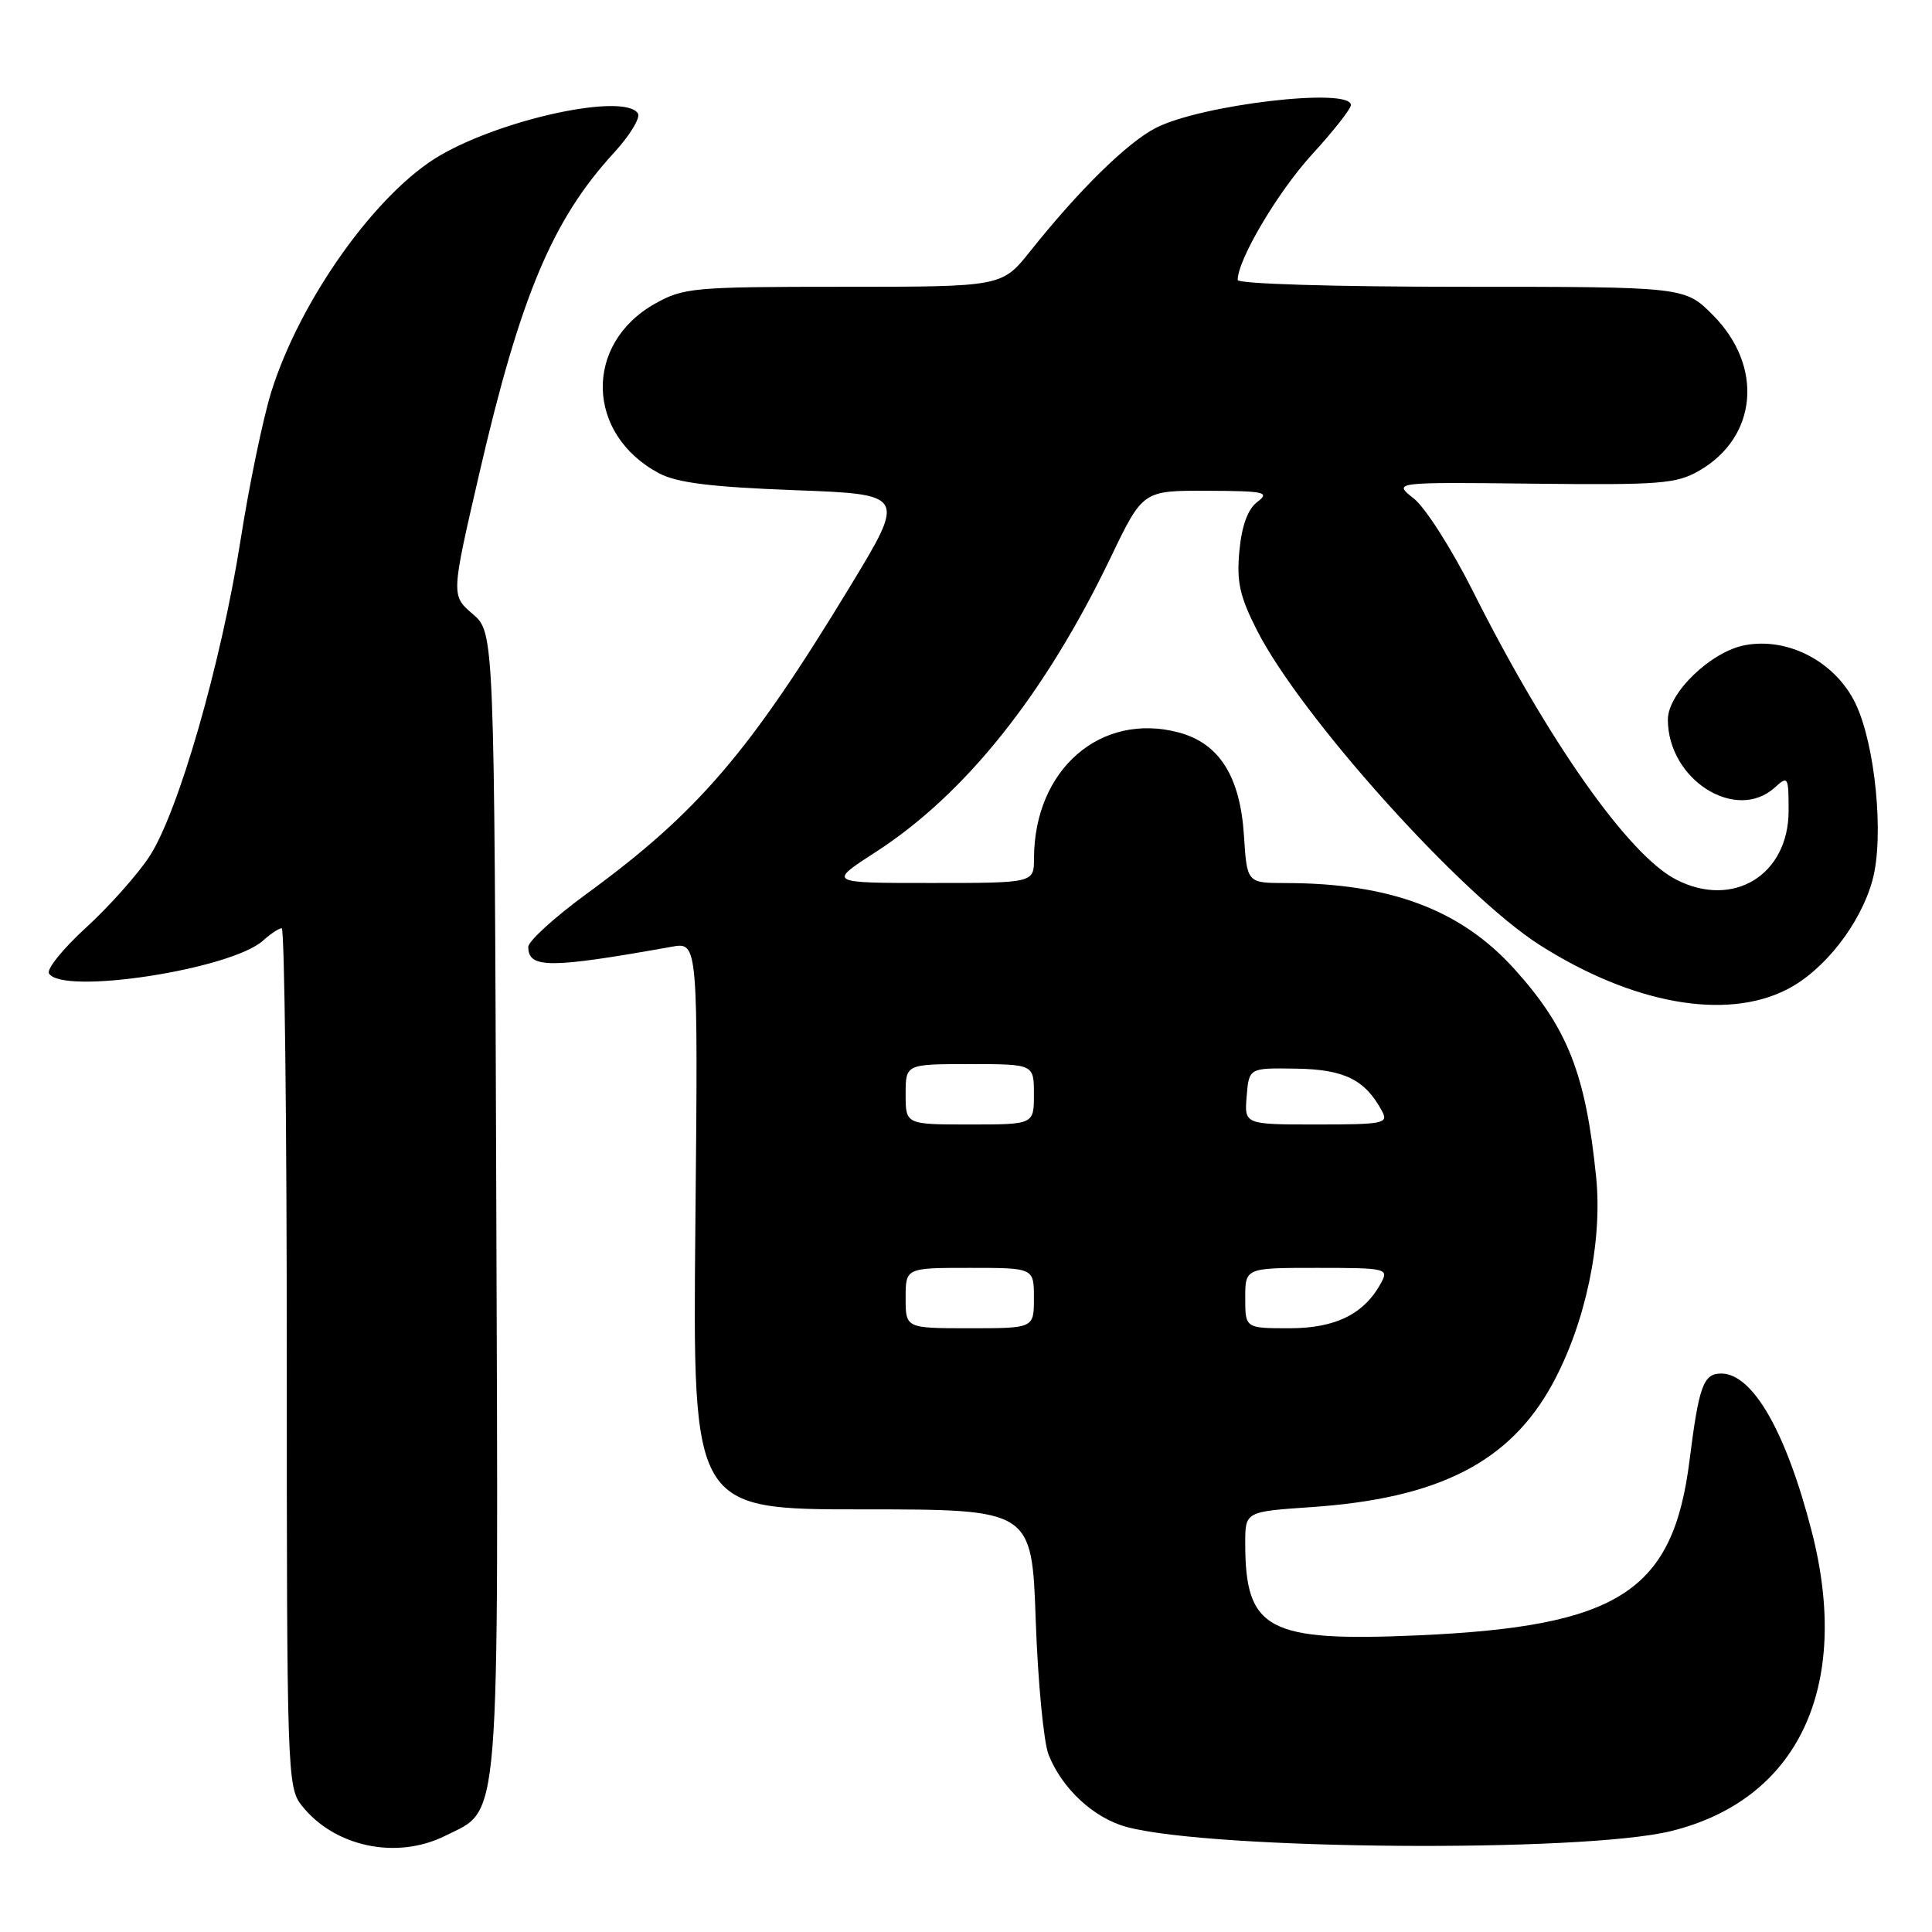 <?xml version="1.0" encoding="UTF-8" standalone="no"?>
<!DOCTYPE svg PUBLIC "-//W3C//DTD SVG 1.1//EN" "http://www.w3.org/Graphics/SVG/1.1/DTD/svg11.dtd" >
<svg xmlns="http://www.w3.org/2000/svg" xmlns:xlink="http://www.w3.org/1999/xlink" version="1.1" viewBox="0 0 256 256">
 <g >
 <path fill="currentColor"
d=" M 59.00 243.25 C 66.37 239.57 66.05 243.49 65.76 159.16 C 65.50 83.83 65.50 83.83 62.64 81.36 C 59.77 78.90 59.77 78.90 63.52 62.70 C 68.93 39.30 73.20 29.13 81.31 20.29 C 83.44 17.98 84.88 15.62 84.53 15.04 C 82.83 12.29 66.86 15.66 58.37 20.56 C 49.94 25.43 39.75 39.70 35.93 51.98 C 34.83 55.55 33.01 64.32 31.89 71.48 C 29.32 87.89 23.60 107.75 19.77 113.53 C 18.17 115.95 14.39 120.19 11.36 122.95 C 8.34 125.71 6.15 128.43 6.49 128.99 C 8.29 131.89 30.63 128.45 34.86 124.63 C 35.85 123.73 36.96 123.00 37.33 123.00 C 37.70 123.00 38.00 148.59 38.00 179.87 C 38.00 234.81 38.07 236.81 39.96 239.22 C 44.29 244.72 52.55 246.47 59.00 243.25 Z  M 221.37 242.64 C 238.28 238.51 245.35 223.51 240.07 202.95 C 236.67 189.72 232.24 182.00 228.07 182.00 C 225.71 182.00 225.12 183.62 223.88 193.45 C 221.70 210.89 214.55 215.51 187.95 216.69 C 167.99 217.57 165.00 215.99 165.00 204.50 C 165.00 200.30 165.00 200.30 173.75 199.70 C 190.65 198.55 200.07 193.73 205.72 183.36 C 210.08 175.35 212.36 164.55 211.50 156.00 C 210.12 142.33 207.75 136.27 200.70 128.44 C 193.62 120.56 184.23 117.02 170.37 117.01 C 165.23 117.00 165.23 117.00 164.83 110.71 C 164.33 102.88 161.56 98.49 156.20 97.06 C 145.84 94.30 137.03 101.96 137.01 113.75 C 137.00 117.00 137.00 117.00 123.34 117.00 C 109.69 117.00 109.69 117.00 116.02 112.91 C 127.92 105.22 138.46 92.00 147.18 73.85 C 151.43 65.00 151.43 65.00 159.97 65.03 C 167.59 65.06 168.30 65.22 166.61 66.50 C 165.35 67.45 164.55 69.61 164.23 72.95 C 163.84 77.06 164.25 78.97 166.53 83.47 C 172.29 94.86 193.61 118.60 204.04 125.23 C 216.30 133.03 228.67 135.25 236.78 131.11 C 241.72 128.59 246.53 122.43 248.12 116.60 C 249.68 110.86 248.49 98.65 245.85 93.19 C 243.19 87.70 236.95 84.41 231.22 85.49 C 226.71 86.33 221.00 91.84 221.00 95.35 C 221.00 103.30 230.01 109.02 235.17 104.35 C 236.92 102.76 237.00 102.90 237.00 107.42 C 237.00 115.96 229.64 120.45 222.06 116.53 C 215.76 113.27 205.09 98.11 195.12 78.24 C 192.35 72.73 188.85 67.24 187.33 66.05 C 184.57 63.88 184.57 63.88 203.19 64.09 C 219.98 64.28 222.13 64.11 225.15 62.37 C 232.88 57.92 233.71 48.52 226.97 41.75 C 223.24 38.00 223.24 38.00 193.62 38.00 C 176.72 38.00 164.00 37.61 164.00 37.10 C 164.00 34.41 169.31 25.44 173.82 20.50 C 176.67 17.39 179.00 14.43 179.00 13.92 C 179.00 11.53 159.11 13.87 153.13 16.96 C 149.34 18.92 142.98 25.17 136.54 33.25 C 132.76 38.00 132.76 38.00 111.77 38.00 C 91.88 38.00 90.56 38.12 86.79 40.24 C 77.33 45.56 77.62 57.56 87.34 62.72 C 89.71 63.97 94.20 64.53 105.27 64.95 C 120.05 65.50 120.05 65.50 112.60 77.77 C 99.31 99.68 92.46 107.67 77.75 118.42 C 73.49 121.53 70.00 124.71 70.00 125.47 C 70.00 128.35 72.83 128.34 89.00 125.45 C 92.50 124.82 92.50 124.82 92.14 162.41 C 91.78 200.00 91.78 200.00 114.26 200.00 C 136.73 200.00 136.73 200.00 137.24 214.75 C 137.53 222.86 138.29 230.85 138.94 232.50 C 140.72 237.00 144.93 240.91 149.28 242.08 C 160.62 245.13 209.60 245.51 221.37 242.64 Z  M 120.00 172.00 C 120.00 168.00 120.00 168.00 128.50 168.00 C 137.00 168.00 137.00 168.00 137.00 172.00 C 137.00 176.00 137.00 176.00 128.50 176.00 C 120.00 176.00 120.00 176.00 120.00 172.00 Z  M 165.00 172.00 C 165.00 168.00 165.00 168.00 174.54 168.00 C 183.63 168.00 184.02 168.09 183.04 169.92 C 180.81 174.10 176.99 176.00 170.87 176.00 C 165.00 176.00 165.00 176.00 165.00 172.00 Z  M 120.00 145.00 C 120.00 141.00 120.00 141.00 128.50 141.00 C 137.00 141.00 137.00 141.00 137.00 145.00 C 137.00 149.00 137.00 149.00 128.50 149.00 C 120.00 149.00 120.00 149.00 120.00 145.00 Z  M 165.19 145.25 C 165.50 141.50 165.50 141.50 171.75 141.60 C 178.14 141.70 180.89 143.06 183.13 147.24 C 184.00 148.86 183.33 149.00 174.47 149.00 C 164.88 149.00 164.88 149.00 165.19 145.25 Z "/>
</g>
</svg>